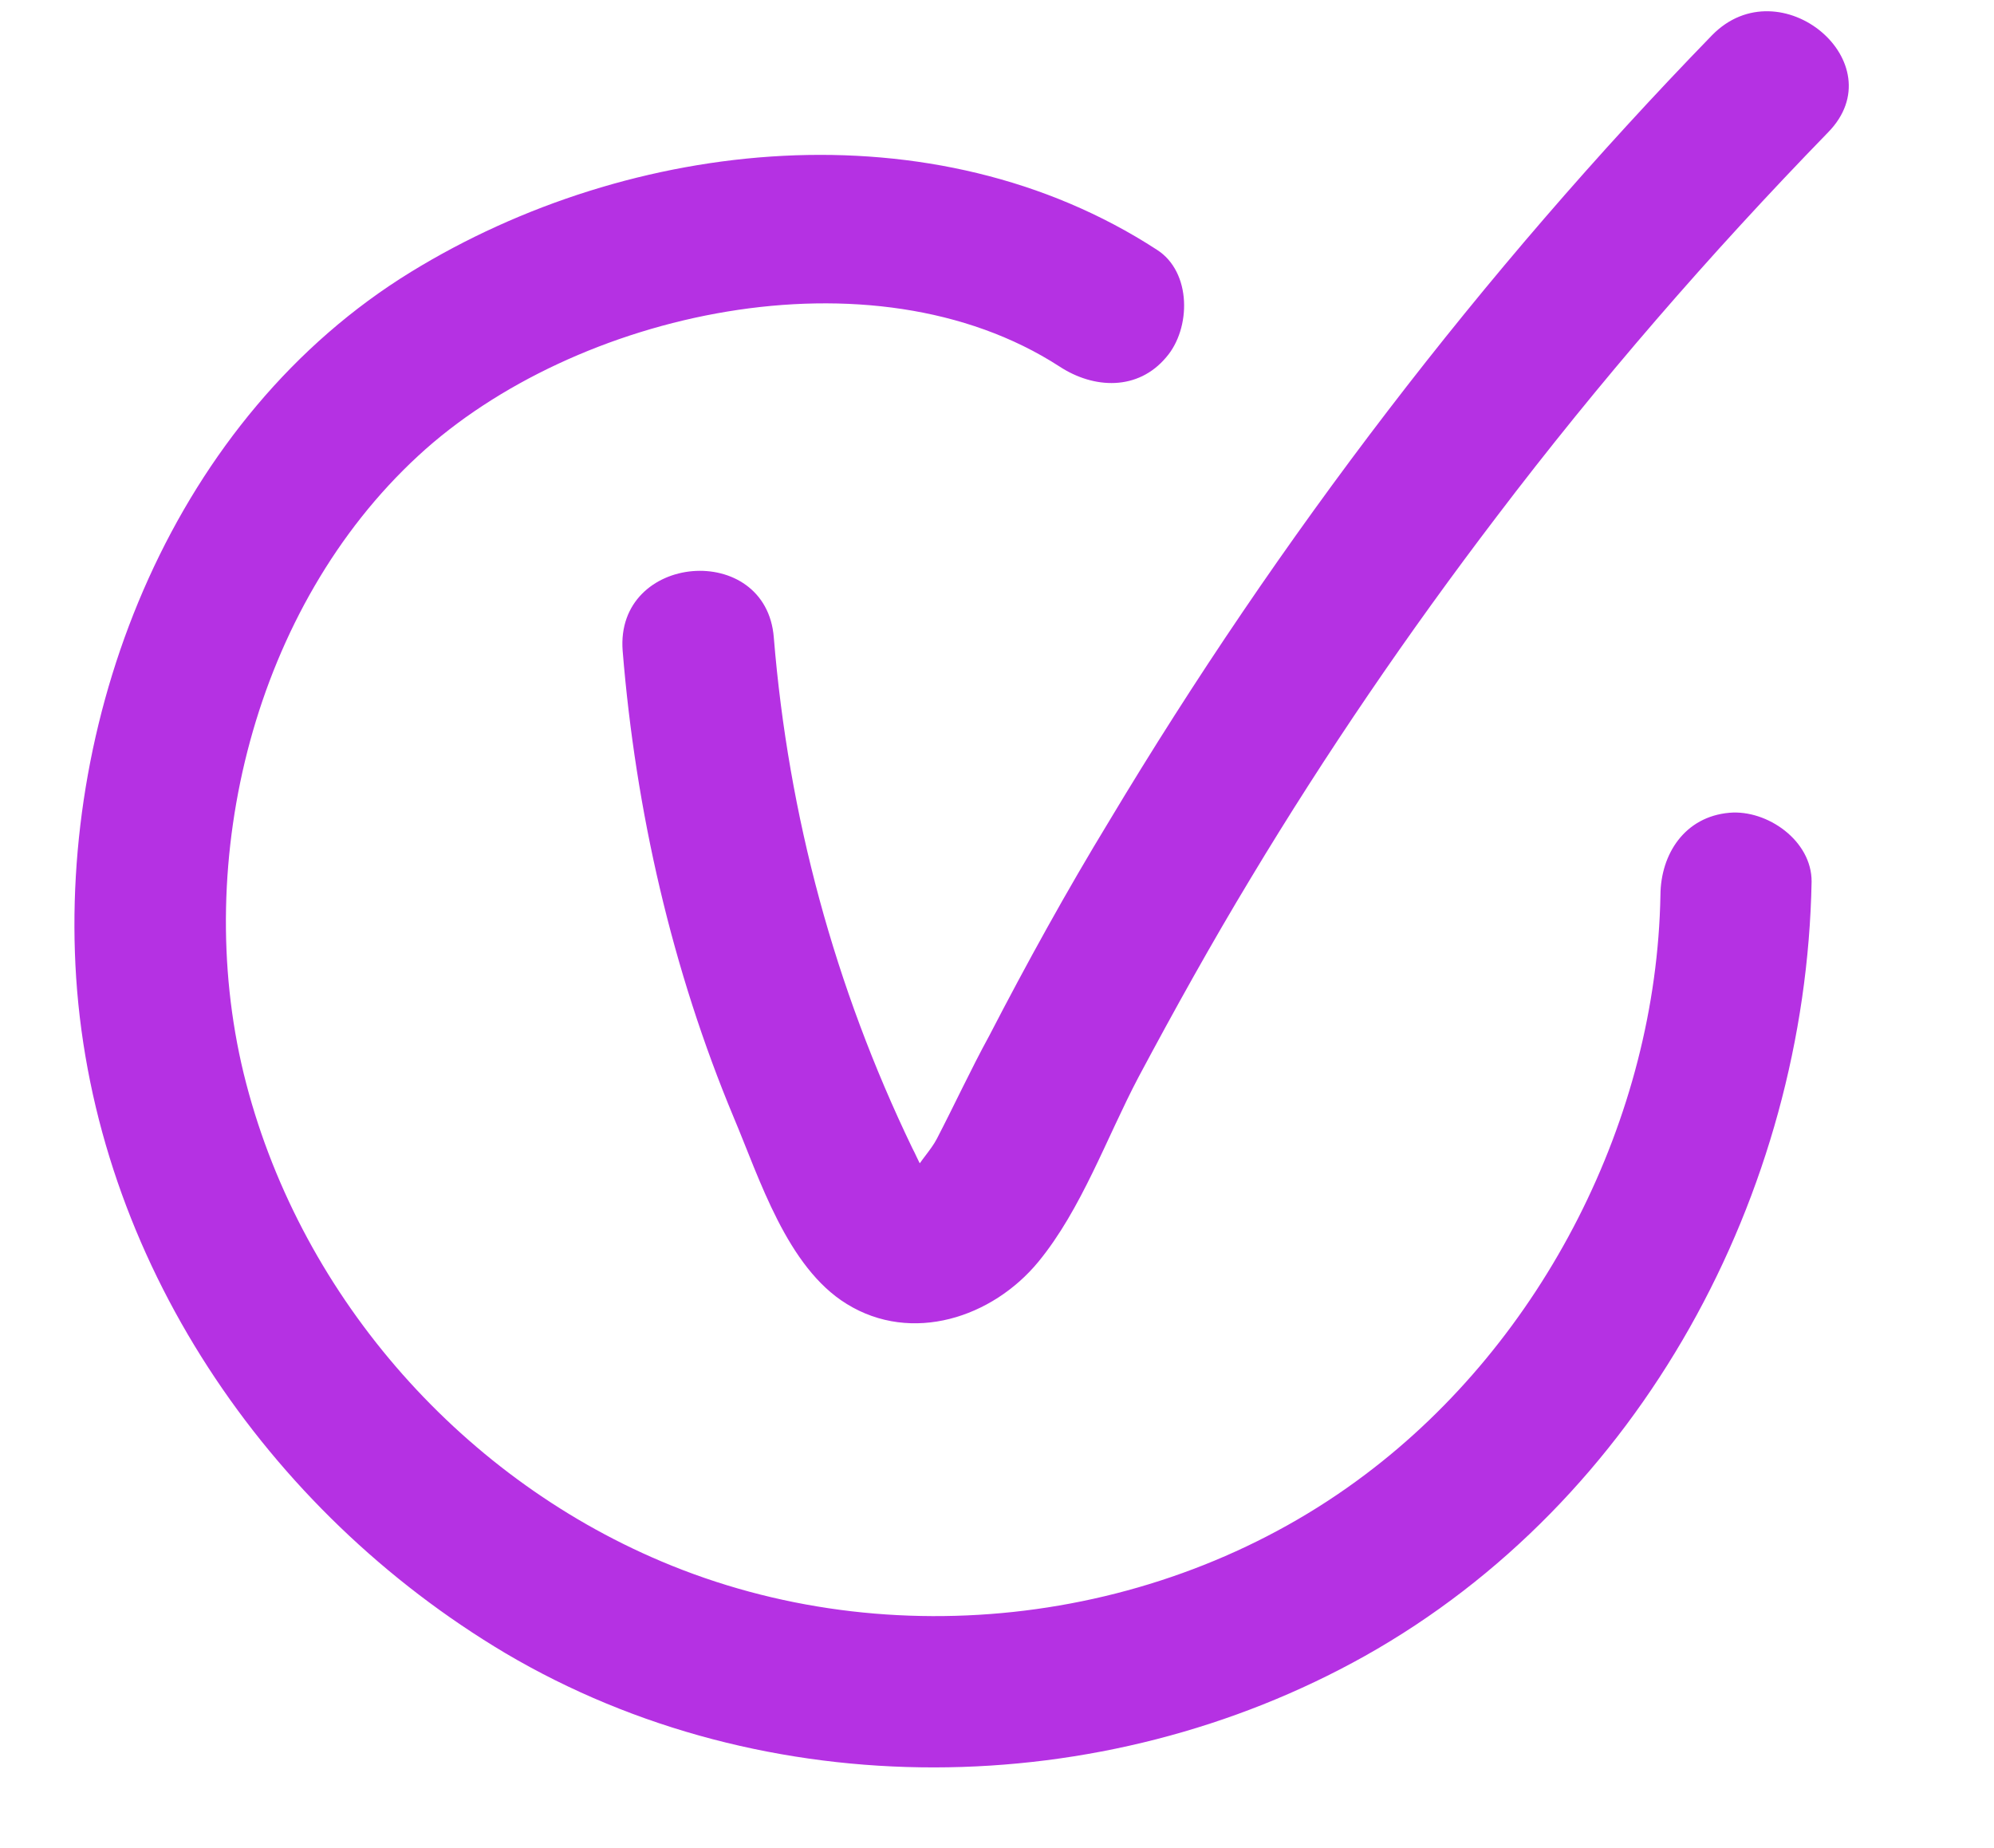 <svg width="205" height="190" viewBox="0 0 205 190" fill="none" xmlns="http://www.w3.org/2000/svg">
<path d="M64.014 66.914C63.233 56.844 78.783 55.584 79.555 65.555C81.059 83.893 85.807 101.446 93.781 118.014C94.141 118.685 94.401 119.365 94.752 119.937C95.988 121.435 95.697 121.561 93.999 120.505C94.6 119.348 95.709 118.247 96.31 117.09C98.115 113.62 99.802 109.959 101.706 106.48C105.57 99.014 109.642 91.631 114.03 84.421C131.549 55.183 152.265 28.075 176.023 3.611C183.028 -3.527 194.945 6.473 187.94 13.61C175.784 26.117 164.386 39.261 153.855 53.132C144.761 65.07 136.308 77.453 128.596 90.274C124.562 96.951 120.746 103.81 117.037 110.76C113.766 116.968 111.197 124.32 106.751 129.728C102.033 135.461 93.74 138.195 87.054 134.062C80.901 130.283 78.098 121.193 75.44 114.901C69.091 99.696 65.353 83.36 64.014 66.914ZM118.929 25.671C96.046 10.809 64.909 14.035 42.236 27.964C18.04 42.829 6.014 72.892 7.831 100.539C9.752 129.381 27.382 155.343 51.949 169.958C78.73 185.784 113.326 185.367 140.311 170.258C168.731 154.32 185.641 122.726 186.248 90.651C186.28 86.432 181.683 83.221 177.798 83.561C173.215 83.962 170.74 87.792 170.707 92.011C170.304 114.933 158.655 137.835 140.384 151.58C119.952 167.02 91.548 170.509 67.988 160.524C46.932 151.625 30.519 132.684 25.054 110.375C19.714 88.357 26.176 62.395 42.987 46.87C59.053 32.014 89.678 25.219 108.938 37.688C112.452 39.99 116.987 40.196 119.896 36.729C122.45 33.795 122.542 27.965 118.929 25.671Z" fill="#B531E3"/>
</svg>
